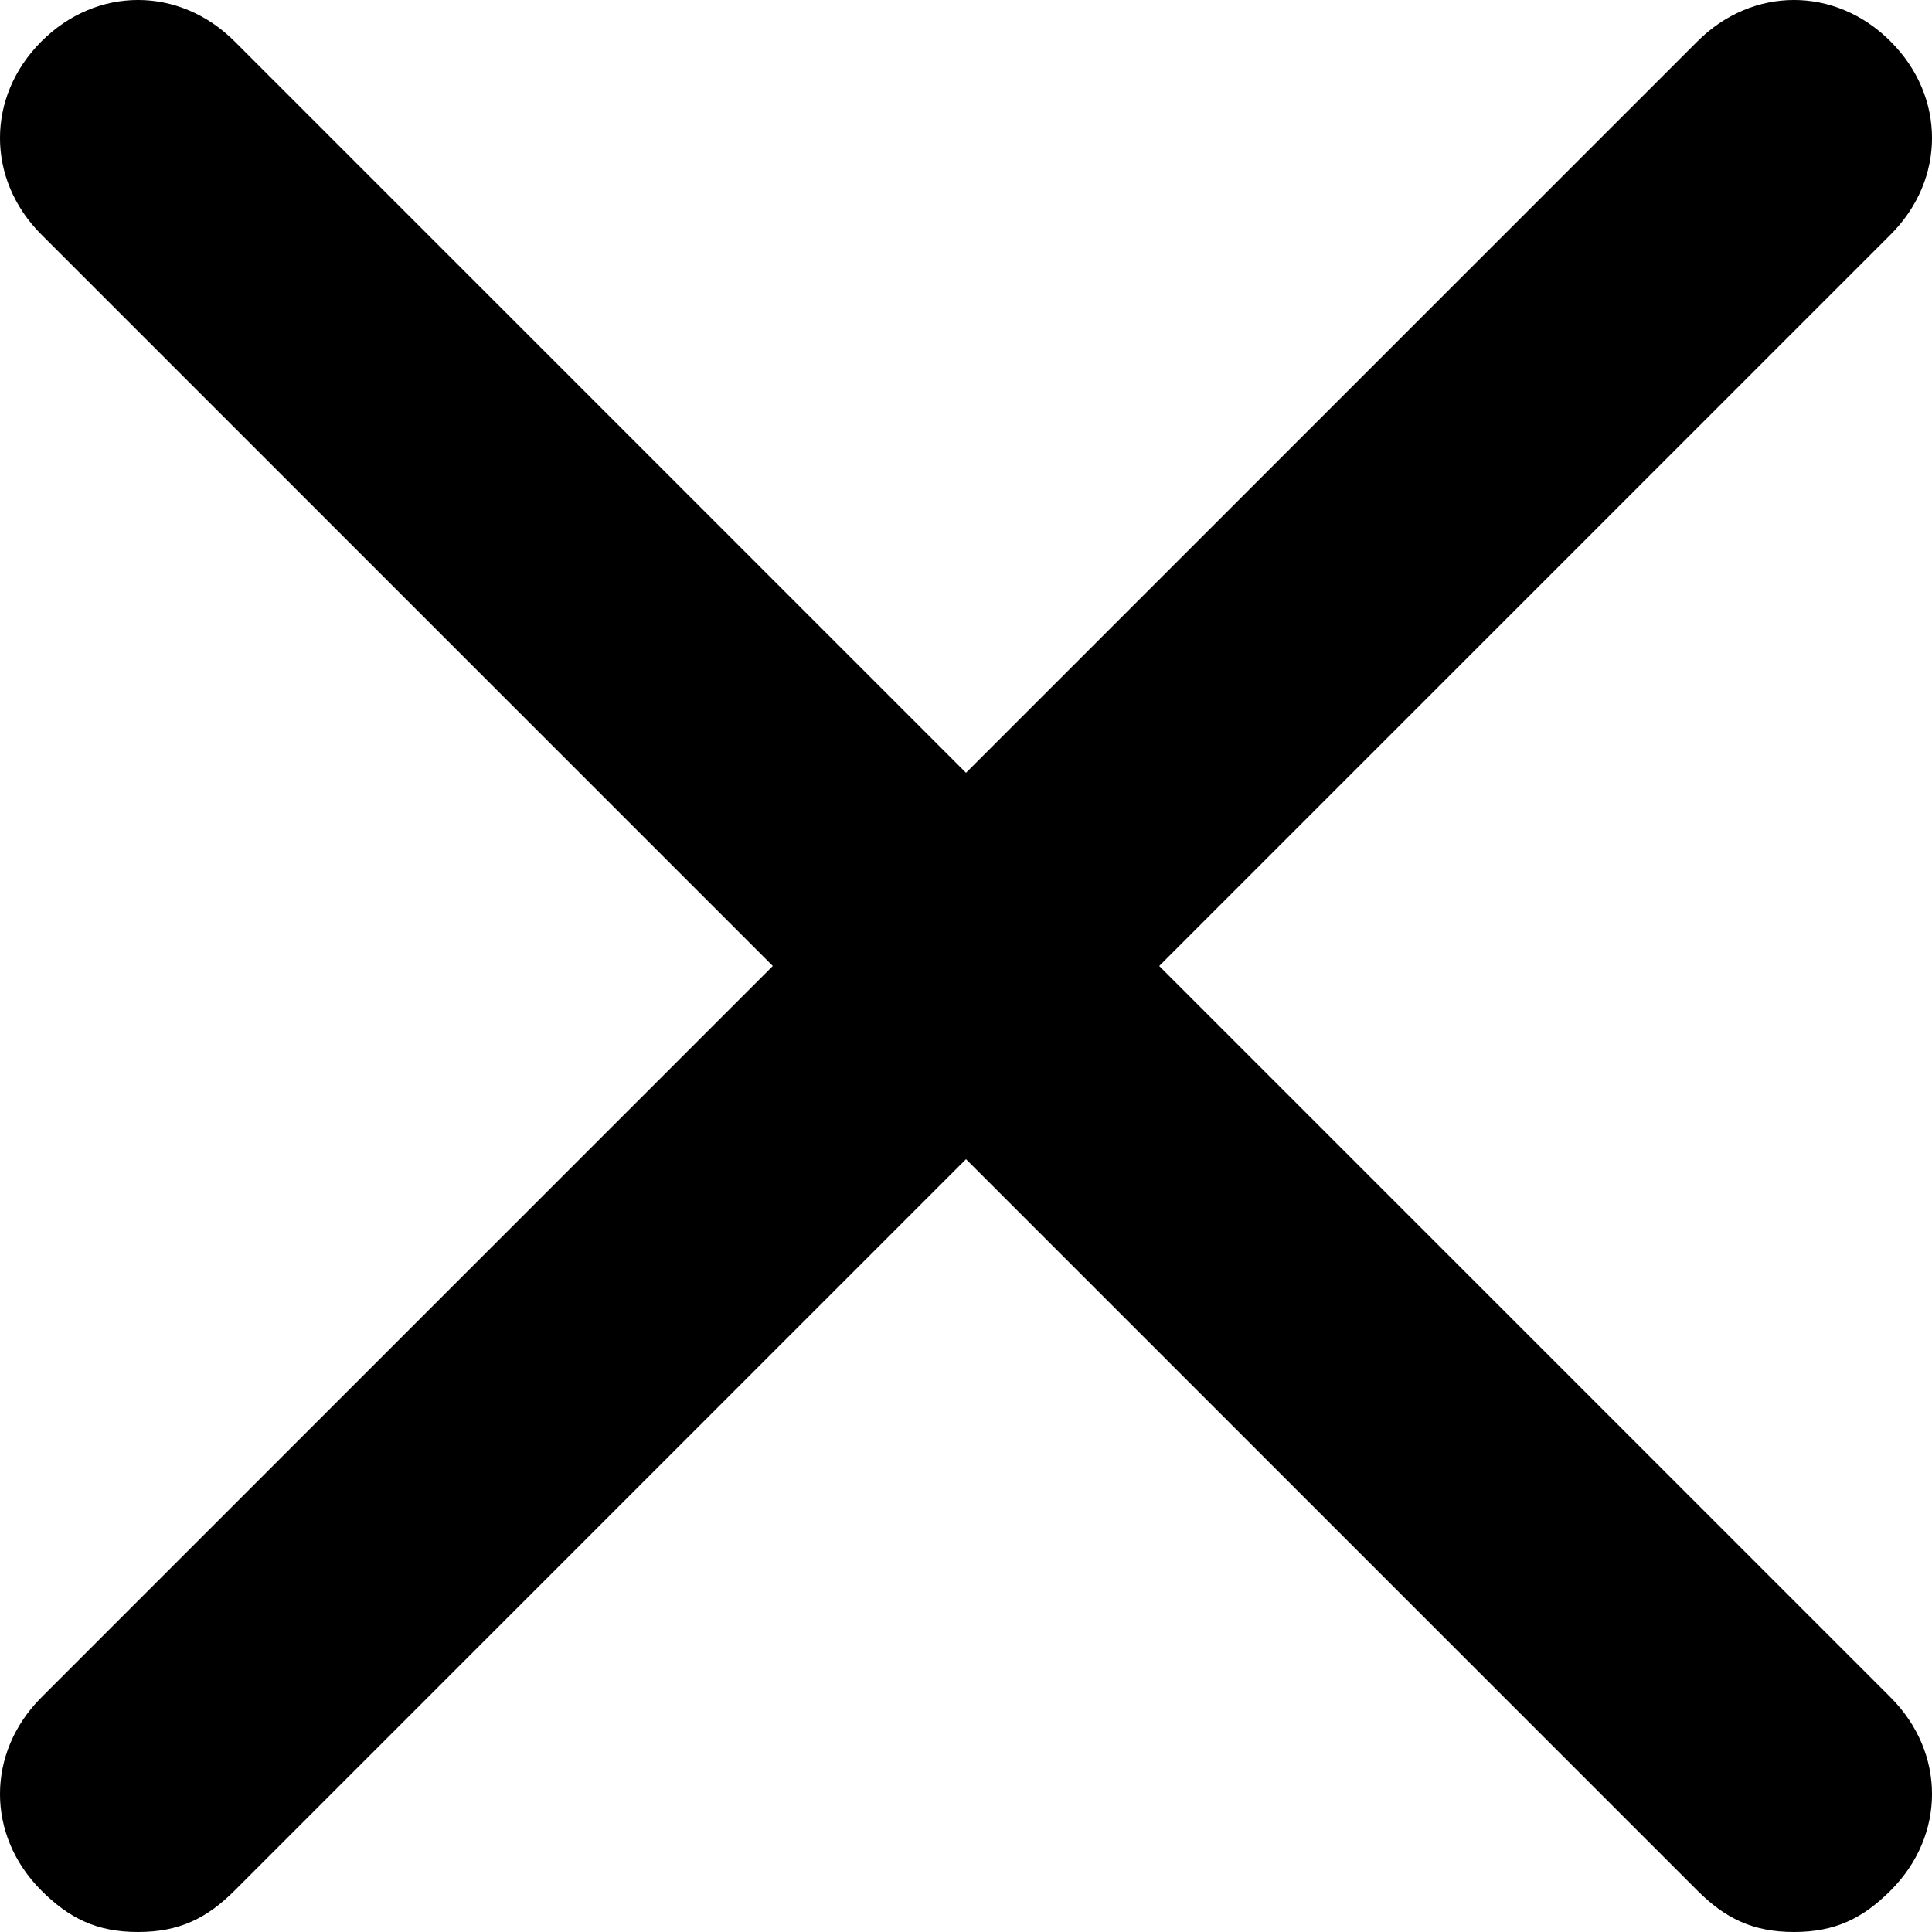 <svg width="32" height="32" viewBox="0 0 32 32" fill="none" xmlns="http://www.w3.org/2000/svg">
<path d="M31.314 28.114C32.229 29.029 32.229 30.4 31.314 31.314C30.857 31.771 30.4 32 29.714 32C29.029 32 28.571 31.771 28.114 31.314L16 19.2L3.886 31.314C3.429 31.771 2.971 32 2.286 32C1.6 32 1.143 31.771 0.686 31.314C-0.229 30.4 -0.229 29.029 0.686 28.114L12.8 16L0.686 3.886C-0.229 2.971 -0.229 1.6 0.686 0.686C1.6 -0.229 2.971 -0.229 3.886 0.686L16 12.8L28.114 0.686C29.029 -0.229 30.4 -0.229 31.314 0.686C32.229 1.6 32.229 2.971 31.314 3.886L19.2 16L31.314 28.114Z" fill="black"/>
</svg>
